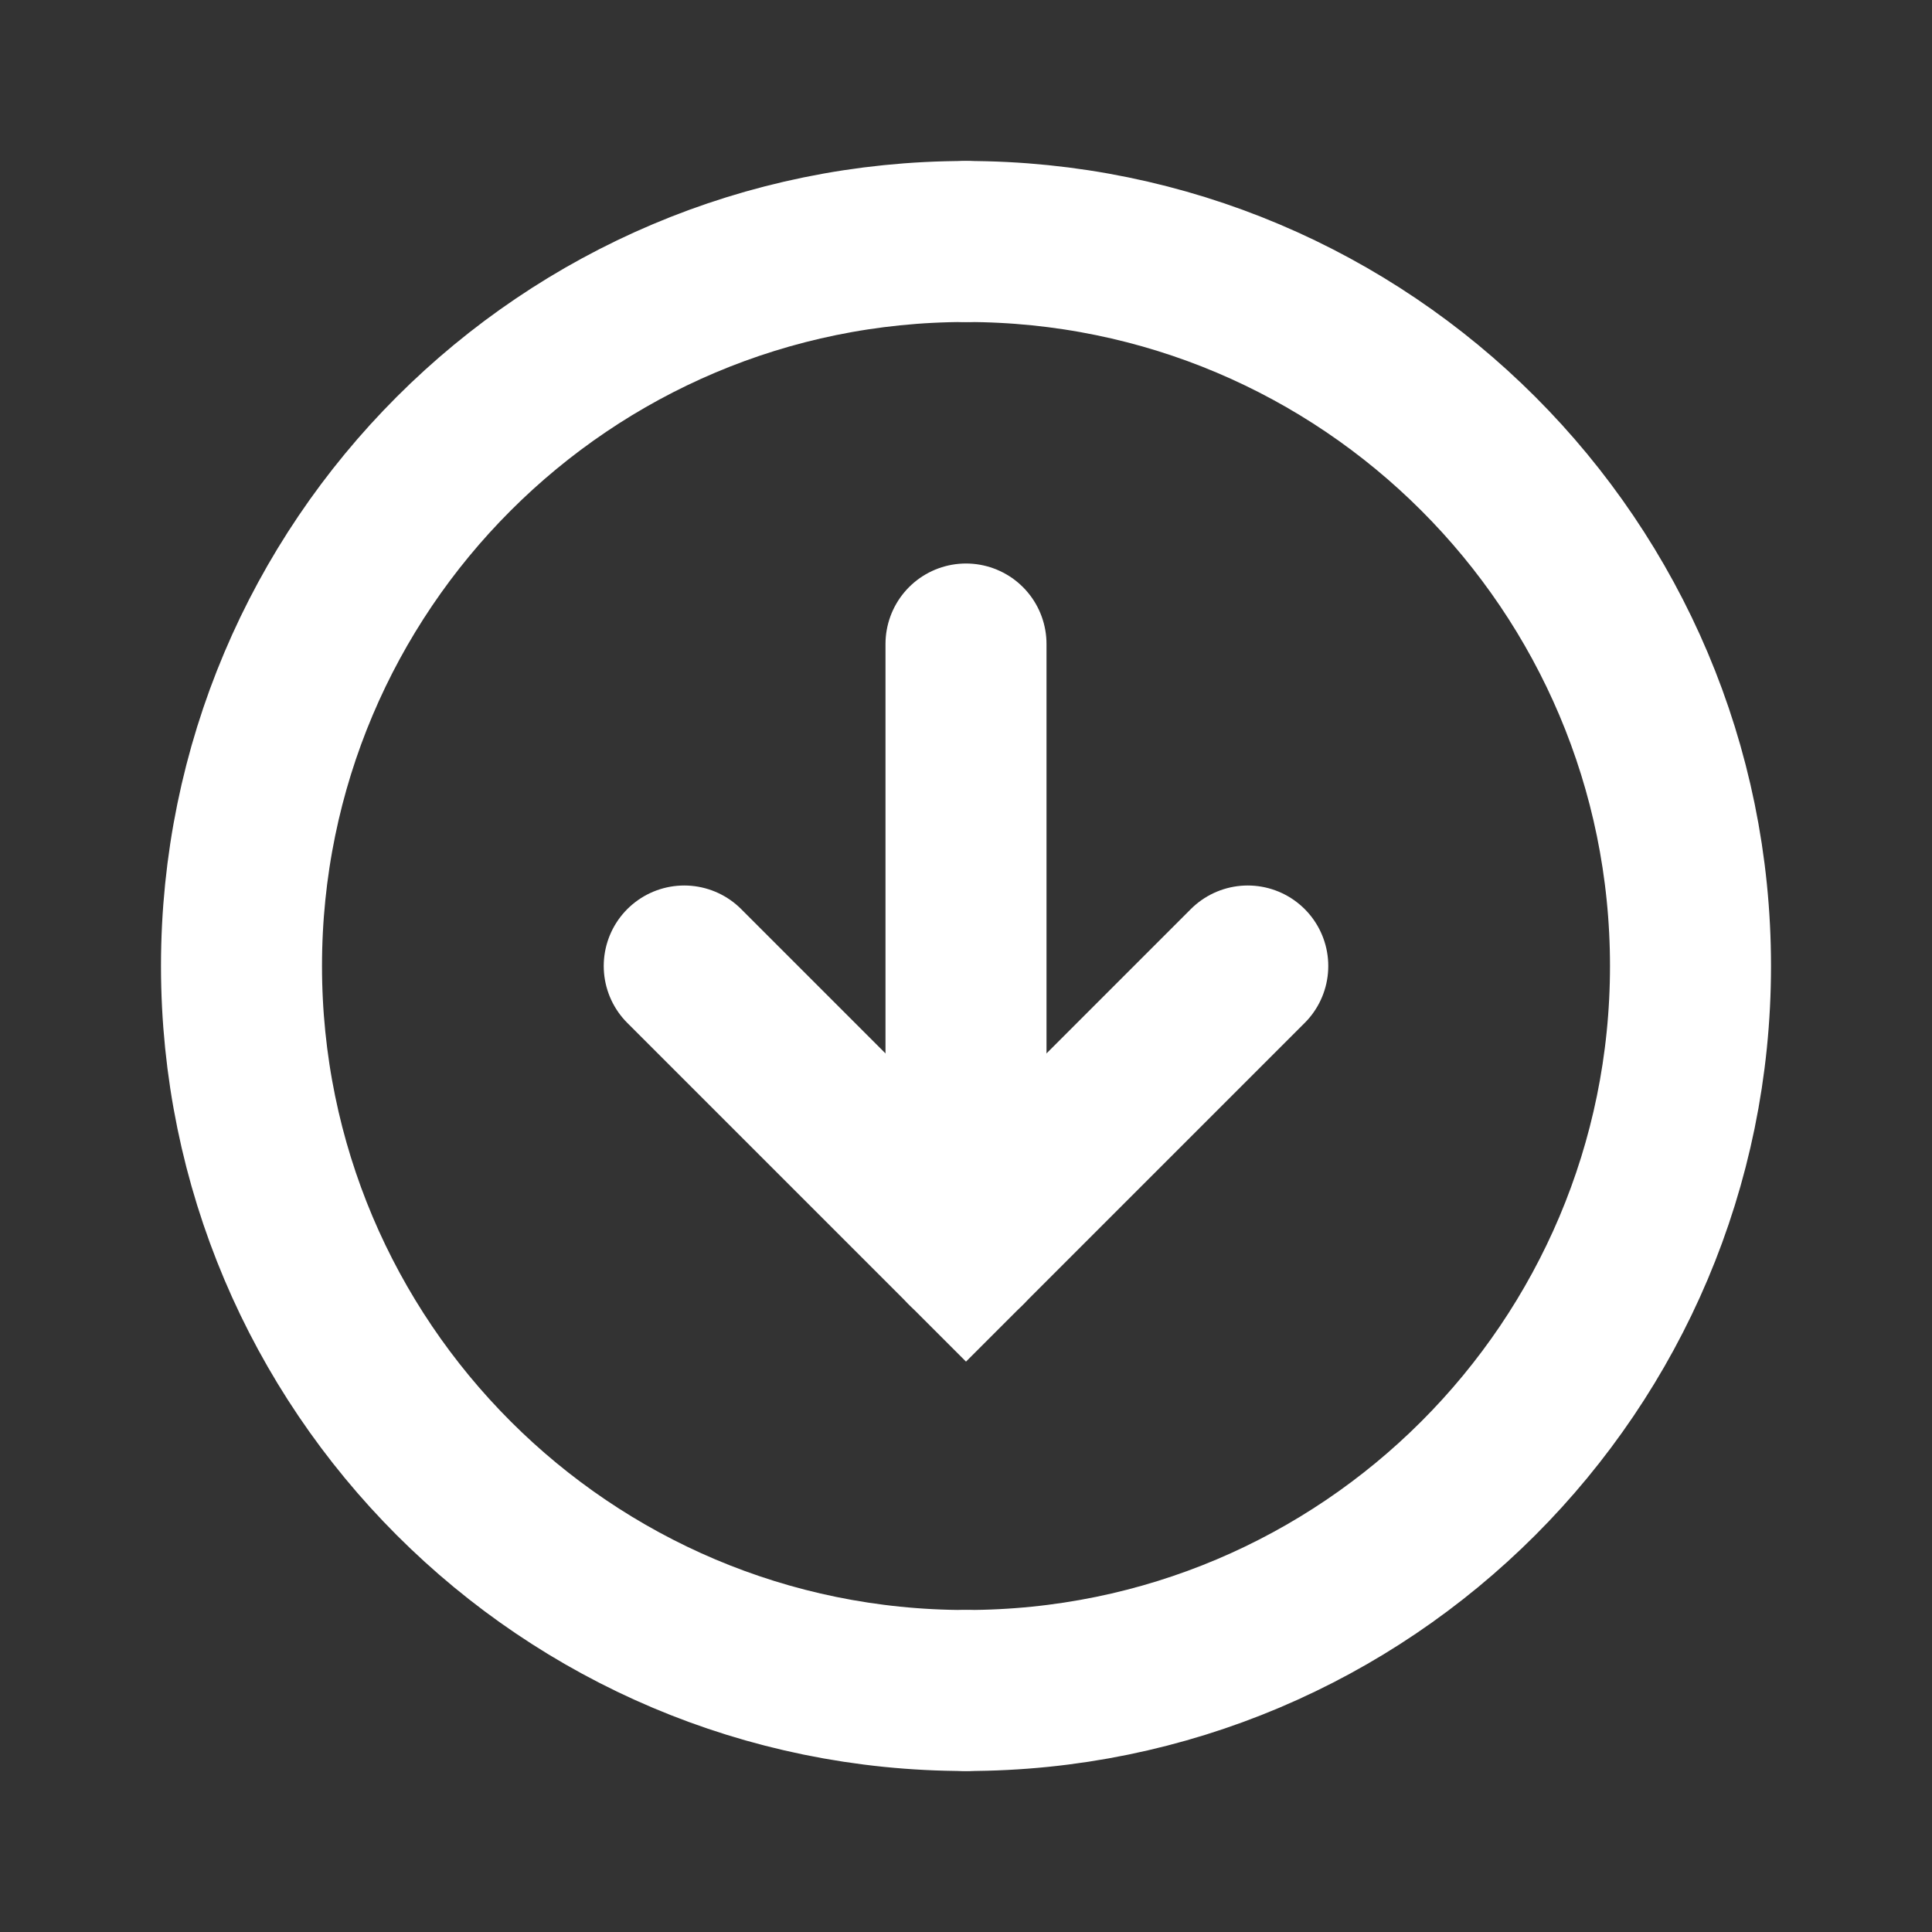 <svg width="50" height="50" viewBox="0 0 50 50" fill="none" xmlns="http://www.w3.org/2000/svg">
<rect x="0" y="0" width="50" height="50" fill="#333333" stroke="none"/>
<path d="M25 6.25C35.355 6.25 43.75 14.645 43.75 25C43.75 35.355 35.355 43.75 25 43.75" stroke="white" stroke-width="4.167" stroke-linecap="round"/>
<path d="M25 43.75C14.645 43.75 6.25 35.355 6.25 25C6.25 14.645 14.645 6.25 25 6.25" stroke="white" stroke-width="4.167" stroke-linecap="round"/>
<path d="M25 16.667V32.292" stroke="white" stroke-width="4.167" stroke-linecap="round"/>
<path d="M32.292 25L25 32.292L17.708 25" stroke="white" stroke-width="4.167" stroke-linecap="round"/>
</svg>
